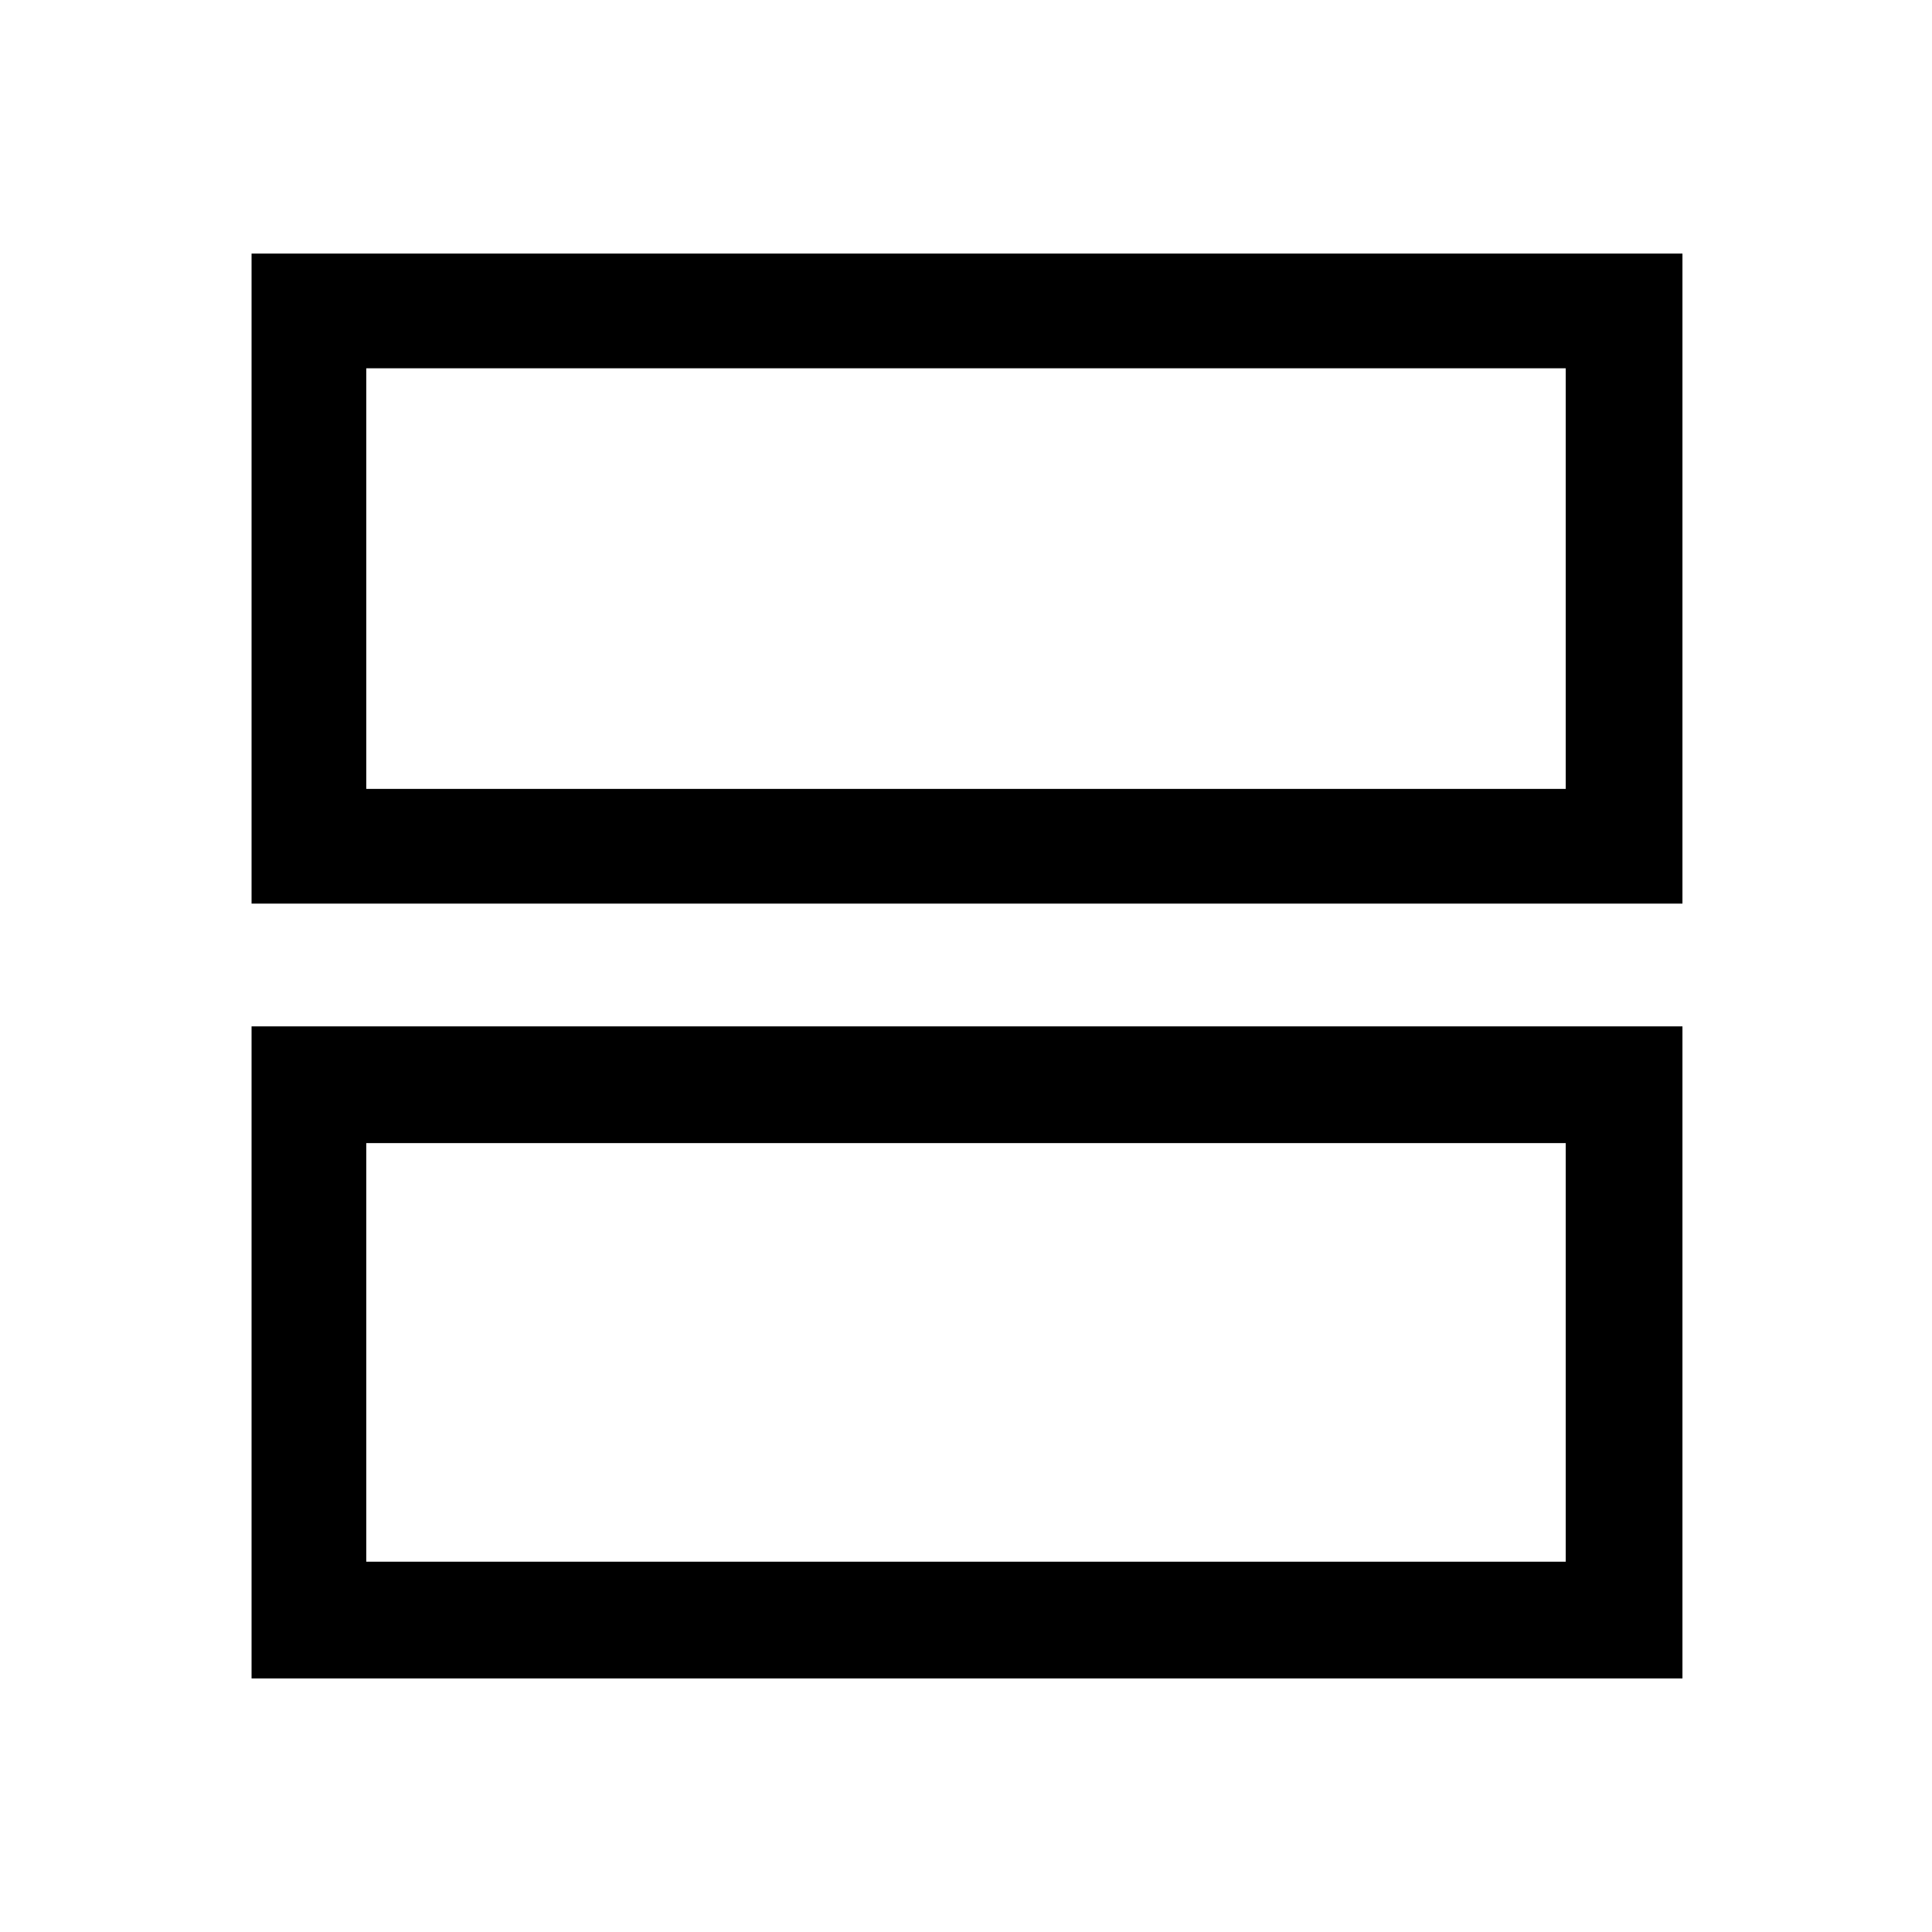 <svg xmlns="http://www.w3.org/2000/svg" height="48" width="48"><path d="M6.25 41.7V25.5H41.8V41.7ZM9.1 38.8H38.9V28.4H9.1ZM6.25 22.45V6.3H41.8V22.45ZM9.1 19.6H38.9V9.15H9.1ZM9.1 28.4V38.8ZM9.1 9.15V19.6Z"/></svg>